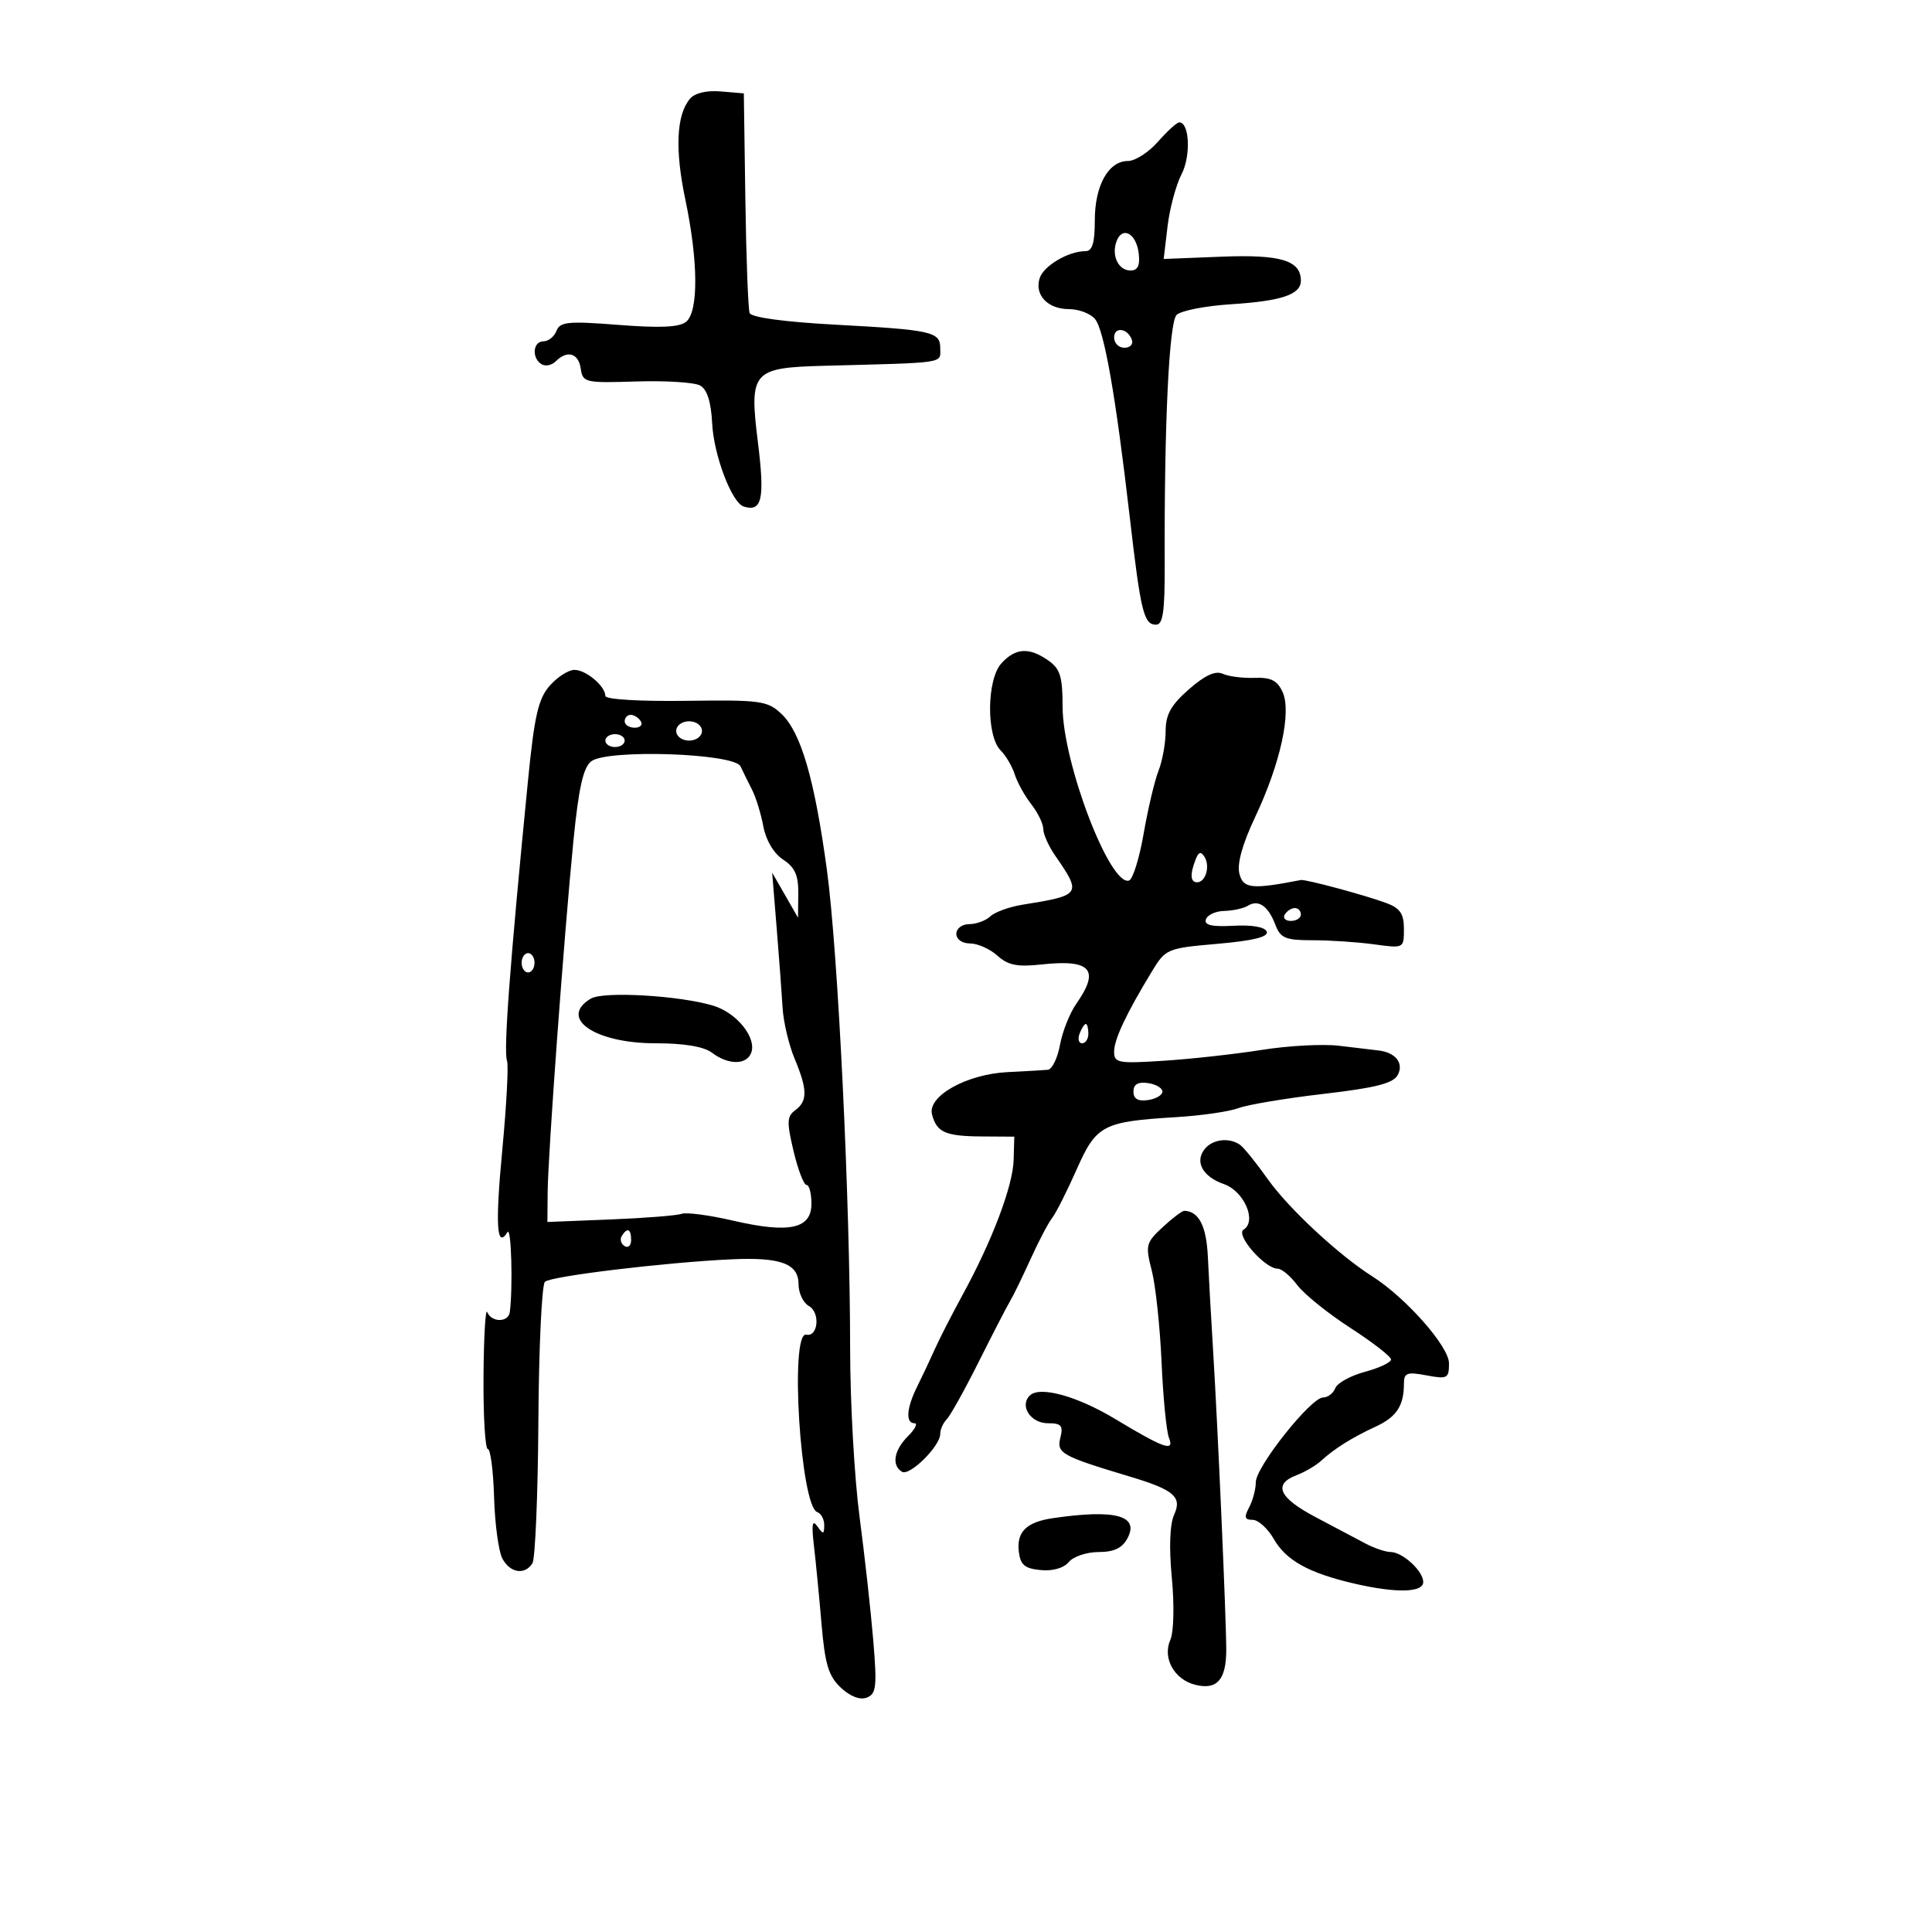 <svg xmlns="http://www.w3.org/2000/svg" width="300" height="300" viewBox="0 0 300 300" version="1.1">
	<path d="M 107.116 15.360 C 105.025 17.880, 104.787 23.229, 106.421 31 C 108.425 40.530, 108.479 48.357, 106.552 49.957 C 105.514 50.819, 102.550 50.958, 96.070 50.452 C 88.231 49.838, 86.953 49.960, 86.411 51.372 C 86.067 52.268, 85.159 53, 84.393 53 C 82.747 53, 82.524 55.588, 84.087 56.554 C 84.685 56.923, 85.675 56.725, 86.287 56.113 C 88.083 54.317, 89.837 54.829, 90.180 57.250 C 90.486 59.402, 90.861 59.488, 98.811 59.234 C 103.382 59.088, 107.844 59.373, 108.727 59.867 C 109.800 60.467, 110.415 62.409, 110.583 65.722 C 110.835 70.710, 113.641 78.093, 115.500 78.662 C 118.332 79.528, 118.781 77.467, 117.684 68.639 C 116.320 57.668, 116.817 57.094, 127.941 56.801 C 147.211 56.293, 146 56.476, 146 54.067 C 146 51.510, 144.735 51.227, 129.665 50.413 C 121.793 49.988, 116.665 49.290, 116.404 48.610 C 116.170 47.999, 115.870 40.075, 115.739 31 L 115.500 14.500 111.914 14.199 C 109.675 14.012, 107.873 14.448, 107.116 15.360 M 179.813 22 C 178.365 23.650, 176.265 25, 175.147 25 C 172.119 25, 170 28.797, 170 34.223 C 170 37.734, 169.615 39, 168.547 39 C 165.899 39, 162.047 41.275, 161.437 43.200 C 160.609 45.807, 162.694 48, 166 48 C 167.515 48, 169.328 48.691, 170.029 49.534 C 171.462 51.262, 173.240 61.395, 175.432 80.333 C 177.136 95.054, 177.612 97, 179.511 97 C 180.584 97, 180.880 94.954, 180.853 87.750 C 180.771 65.981, 181.527 50.075, 182.698 48.903 C 183.356 48.244, 187.181 47.495, 191.198 47.240 C 199.017 46.742, 202 45.733, 202 43.587 C 202 40.442, 198.869 39.493, 189.694 39.856 L 180.696 40.213 181.295 35.160 C 181.624 32.381, 182.602 28.737, 183.468 27.062 C 184.942 24.212, 184.713 19, 183.114 19 C 182.746 19, 181.261 20.350, 179.813 22 M 173.394 37.417 C 172.540 39.642, 173.641 42, 175.535 42 C 176.679 42, 177.043 41.241, 176.816 39.327 C 176.454 36.266, 174.297 35.062, 173.394 37.417 M 173 52.417 C 173 53.288, 173.713 54, 174.583 54 C 175.454 54, 175.989 53.466, 175.771 52.813 C 175.153 50.958, 173 50.651, 173 52.417 M 155.485 103.017 C 153.209 105.531, 153.140 114.283, 155.378 116.521 C 156.198 117.341, 157.185 119.022, 157.572 120.256 C 157.959 121.490, 159.113 123.573, 160.138 124.885 C 161.162 126.197, 162 127.927, 162 128.730 C 162 129.534, 162.827 131.386, 163.837 132.846 C 168.004 138.866, 167.904 139.017, 158.782 140.482 C 156.737 140.810, 154.487 141.623, 153.782 142.289 C 153.077 142.955, 151.600 143.500, 150.500 143.500 C 149.389 143.500, 148.500 144.167, 148.500 145 C 148.500 145.865, 149.404 146.500, 150.637 146.500 C 151.813 146.500, 153.719 147.351, 154.872 148.391 C 156.529 149.886, 157.969 150.173, 161.735 149.761 C 169.387 148.923, 170.843 150.563, 167.139 155.846 C 166.115 157.306, 164.969 160.188, 164.593 162.250 C 164.217 164.313, 163.367 166.052, 162.705 166.116 C 162.042 166.180, 159.250 166.341, 156.500 166.474 C 150.107 166.782, 143.980 170.206, 144.724 173.053 C 145.453 175.841, 146.800 176.433, 152.500 176.469 L 157.500 176.500 157.397 180.126 C 157.282 184.157, 154.077 192.635, 149.506 201 C 147.852 204.025, 145.896 207.850, 145.157 209.500 C 144.419 211.150, 143.182 213.774, 142.407 215.331 C 140.759 218.648, 140.590 221, 142 221 C 142.550 221, 142.100 221.900, 141 223 C 138.810 225.190, 138.410 227.518, 140.051 228.532 C 141.241 229.267, 146 224.560, 146 222.648 C 146 221.962, 146.449 220.951, 146.997 220.403 C 147.546 219.854, 149.788 215.827, 151.980 211.453 C 154.172 207.079, 156.370 202.825, 156.864 202 C 157.359 201.175, 158.783 198.250, 160.030 195.500 C 161.277 192.750, 162.783 189.880, 163.377 189.122 C 163.972 188.364, 165.672 185, 167.157 181.646 C 170.239 174.682, 171.215 174.167, 182.640 173.470 C 186.567 173.230, 190.928 172.598, 192.331 172.064 C 193.733 171.531, 199.662 170.539, 205.506 169.860 C 213.643 168.914, 216.344 168.225, 217.044 166.917 C 218.028 165.079, 216.688 163.402, 214 163.109 C 213.175 163.019, 210.463 162.695, 207.973 162.390 C 205.484 162.084, 200.084 162.369, 195.973 163.022 C 191.863 163.675, 185.012 164.435, 180.750 164.710 C 173.634 165.171, 173 165.057, 173 163.317 C 173 161.397, 174.855 157.450, 178.847 150.877 C 181.006 147.322, 181.198 147.241, 189.083 146.553 C 194.575 146.074, 196.986 145.480, 196.701 144.676 C 196.443 143.948, 194.483 143.596, 191.558 143.751 C 188.136 143.933, 186.949 143.657, 187.255 142.751 C 187.487 142.063, 188.773 141.477, 190.113 141.448 C 191.454 141.419, 193.101 141.055, 193.775 140.639 C 195.413 139.627, 196.927 140.677, 198.037 143.597 C 198.829 145.682, 199.598 146, 203.836 146 C 206.523 146, 210.809 146.286, 213.360 146.636 C 217.994 147.271, 218 147.268, 218 144.257 C 218 141.884, 217.415 141.024, 215.250 140.217 C 212.016 139.011, 202.722 136.508, 202 136.648 C 194.371 138.134, 193.037 137.996, 192.451 135.660 C 192.066 134.128, 192.920 131.059, 194.889 126.891 C 198.819 118.574, 200.578 110.565, 199.160 107.452 C 198.345 105.664, 197.350 105.163, 194.802 105.256 C 192.986 105.323, 190.762 105.038, 189.859 104.624 C 188.730 104.105, 187.093 104.858, 184.609 107.038 C 181.820 109.487, 181 110.964, 181 113.538 C 181 115.371, 180.502 118.137, 179.894 119.685 C 179.286 121.233, 178.248 125.621, 177.588 129.435 C 176.928 133.250, 175.906 136.531, 175.318 136.727 C 172.372 137.709, 165 118.420, 165 109.732 C 165 105.060, 164.626 103.851, 162.777 102.557 C 159.789 100.464, 157.675 100.597, 155.485 103.017 M 85.347 106.494 C 83.584 108.507, 82.975 111.175, 81.984 121.226 C 79.174 149.719, 78.165 163.218, 78.730 164.718 C 78.983 165.388, 78.653 171.607, 77.997 178.537 C 76.885 190.277, 77.122 194.033, 78.804 191.320 C 79.392 190.372, 79.663 199.842, 79.161 203.750 C 78.952 205.372, 76.317 205.372, 75.662 203.750 C 75.385 203.063, 75.122 207.563, 75.079 213.750 C 75.036 219.938, 75.338 225.002, 75.750 225.004 C 76.162 225.006, 76.600 228.387, 76.722 232.517 C 76.843 236.647, 77.422 240.920, 78.007 242.013 C 79.209 244.259, 81.490 244.619, 82.674 242.750 C 83.109 242.063, 83.526 232.133, 83.599 220.684 C 83.672 209.235, 84.130 199.493, 84.616 199.035 C 85.541 198.164, 103.186 196.035, 113.500 195.549 C 121.223 195.185, 124 196.211, 124 199.426 C 124 200.787, 124.721 202.304, 125.603 202.798 C 127.403 203.805, 127.048 207.640, 125.191 207.250 C 122.599 206.706, 124.294 233.931, 126.906 234.802 C 127.508 235.003, 127.993 235.917, 127.985 236.833 C 127.971 238.284, 127.833 238.306, 126.913 237 C 126.133 235.891, 125.995 236.673, 126.386 240 C 126.676 242.475, 127.208 247.956, 127.568 252.180 C 128.100 258.432, 128.657 260.268, 130.560 262.056 C 132.017 263.425, 133.536 264.008, 134.591 263.603 C 136.072 263.035, 136.198 261.923, 135.600 254.727 C 135.225 250.202, 134.265 241.550, 133.467 235.500 C 132.669 229.450, 132.013 217.750, 132.009 209.500 C 131.997 186.213, 130.128 147.710, 128.392 135 C 126.464 120.883, 124.358 113.685, 121.319 110.830 C 119.169 108.810, 118.093 108.665, 106.500 108.826 C 99.352 108.925, 94 108.602, 94 108.071 C 94 106.540, 90.977 103.999, 89.179 104.018 C 88.255 104.028, 86.531 105.142, 85.347 106.494 M 97 112 C 97 112.550, 97.702 113, 98.559 113 C 99.416 113, 99.840 112.550, 99.500 112 C 99.160 111.450, 98.459 111, 97.941 111 C 97.423 111, 97 111.450, 97 112 M 105 113.500 C 105 114.333, 105.889 115, 107 115 C 108.111 115, 109 114.333, 109 113.500 C 109 112.667, 108.111 112, 107 112 C 105.889 112, 105 112.667, 105 113.500 M 94 115 C 94 115.550, 94.675 116, 95.500 116 C 96.325 116, 97 115.550, 97 115 C 97 114.450, 96.325 114, 95.500 114 C 94.675 114, 94 114.450, 94 115 M 91.803 118.219 C 90.571 119.168, 89.855 122.354, 89.046 130.500 C 87.599 145.079, 85.088 179.304, 85.039 185.124 L 85 189.748 94.750 189.359 C 100.112 189.145, 105.101 188.751, 105.836 188.483 C 106.572 188.215, 110.153 188.687, 113.794 189.532 C 122.556 191.564, 126 190.827, 126 186.921 C 126 185.314, 125.656 184, 125.237 184 C 124.817 184, 123.911 181.637, 123.224 178.750 C 122.150 174.235, 122.187 173.345, 123.487 172.390 C 125.419 170.972, 125.395 169.187, 123.379 164.372 C 122.487 162.242, 121.651 158.700, 121.522 156.500 C 121.392 154.300, 120.974 148.675, 120.593 144 L 119.901 135.500 121.908 139 L 123.916 142.500 123.958 138.773 C 123.990 135.916, 123.440 134.679, 121.602 133.475 C 120.152 132.525, 118.940 130.492, 118.534 128.329 C 118.165 126.363, 117.374 123.797, 116.776 122.627 C 116.178 121.457, 115.374 119.825, 114.988 119 C 114.035 116.960, 94.302 116.295, 91.803 118.219 M 185.639 133.498 C 184.754 135.805, 184.840 137, 185.893 137 C 187.204 137, 187.935 134.513, 187.047 133.075 C 186.474 132.149, 186.115 132.257, 185.639 133.498 M 199.500 142 C 199.160 142.550, 199.584 143, 200.441 143 C 201.298 143, 202 142.550, 202 142 C 202 141.450, 201.577 141, 201.059 141 C 200.541 141, 199.840 141.450, 199.500 142 M 81 149.500 C 81 150.325, 81.450 151, 82 151 C 82.550 151, 83 150.325, 83 149.500 C 83 148.675, 82.550 148, 82 148 C 81.450 148, 81 148.675, 81 149.500 M 91.750 155.060 C 86.669 158.078, 92.333 162, 101.774 162 C 106.243 162, 109.291 162.509, 110.559 163.468 C 113.087 165.381, 115.912 165.392, 116.641 163.492 C 117.534 161.166, 114.433 157.289, 110.785 156.172 C 105.609 154.587, 93.717 153.892, 91.750 155.060 M 167.638 160.500 C 167.322 161.325, 167.499 162, 168.031 162 C 168.564 162, 169 161.325, 169 160.500 C 169 159.675, 168.823 159, 168.607 159 C 168.391 159, 167.955 159.675, 167.638 160.500 M 176 169.500 C 176 170.628, 176.702 171.039, 178.250 170.820 C 179.488 170.644, 180.500 170.050, 180.500 169.500 C 180.500 168.950, 179.488 168.356, 178.250 168.180 C 176.702 167.961, 176 168.372, 176 169.500 M 187.105 178.373 C 185.460 180.355, 186.719 182.706, 190.045 183.866 C 193.188 184.961, 195.208 189.635, 193.102 190.937 C 191.806 191.738, 196.404 197, 198.399 197 C 199.018 197, 200.387 198.148, 201.441 199.551 C 202.495 200.954, 206.201 203.942, 209.678 206.190 C 213.155 208.439, 216 210.648, 216 211.101 C 216 211.553, 214.177 212.414, 211.949 213.014 C 209.720 213.614, 207.647 214.756, 207.342 215.552 C 207.036 216.349, 206.184 217, 205.448 217 C 203.558 217, 195 227.777, 195 230.157 C 195 231.243, 194.534 233.002, 193.965 234.066 C 193.144 235.599, 193.257 236, 194.511 236 C 195.381 236, 196.860 237.339, 197.797 238.975 C 199.703 242.304, 203.216 244.254, 210.264 245.892 C 216.776 247.406, 221 247.313, 221 245.655 C 221 243.948, 217.790 241.002, 215.921 240.994 C 215.140 240.990, 213.375 240.390, 212 239.659 C 210.625 238.928, 207.137 237.083, 204.250 235.560 C 198.577 232.567, 197.639 230.468, 201.345 229.059 C 202.634 228.569, 204.341 227.567, 205.137 226.834 C 207.172 224.959, 209.986 223.197, 213.629 221.517 C 216.851 220.031, 218 218.285, 218 214.873 C 218 213.170, 218.465 212.997, 221.500 213.566 C 224.751 214.176, 225 214.043, 225 211.690 C 225 209.088, 218.304 201.501, 213.088 198.192 C 207.874 194.885, 200.087 187.647, 196.887 183.133 C 195.081 180.585, 193.130 178.169, 192.551 177.765 C 190.881 176.598, 188.344 176.881, 187.105 178.373 M 180.532 190.558 C 177.936 192.964, 177.836 193.363, 178.849 197.308 C 179.442 199.613, 180.124 206, 180.366 211.500 C 180.608 217, 181.125 222.293, 181.514 223.261 C 182.411 225.492, 180.763 224.915, 173.176 220.347 C 167.221 216.761, 161.426 215.174, 159.893 216.707 C 158.282 218.318, 160.046 221, 162.715 221 C 164.816 221, 165.126 221.363, 164.648 223.268 C 164.047 225.660, 164.847 226.104, 175.500 229.300 C 182.289 231.337, 183.575 232.443, 182.330 235.174 C 181.646 236.676, 181.511 240.275, 181.962 245.020 C 182.363 249.244, 182.263 253.424, 181.733 254.624 C 180.478 257.462, 182.321 260.791, 185.602 261.615 C 188.957 262.457, 190.401 260.846, 190.411 256.249 C 190.422 251.600, 189.106 221.638, 188.357 209.500 C 188.052 204.550, 187.691 198.095, 187.556 195.155 C 187.336 190.378, 186.154 188.073, 183.896 188.015 C 183.564 188.007, 182.050 189.151, 180.532 190.558 M 96.543 191.931 C 96.226 192.443, 96.425 193.144, 96.984 193.490 C 97.543 193.835, 98 193.416, 98 192.559 C 98 190.802, 97.400 190.544, 96.543 191.931 M 163.500 235.738 C 159.396 236.338, 157.844 237.854, 158.199 240.914 C 158.441 242.991, 159.107 243.559, 161.585 243.801 C 163.463 243.984, 165.174 243.495, 165.958 242.551 C 166.666 241.698, 168.749 241, 170.587 241 C 172.973 241, 174.256 240.391, 175.068 238.873 C 176.960 235.339, 173.200 234.320, 163.500 235.738" stroke="none" fill="black" fill-rule="evenodd"/>
</svg>